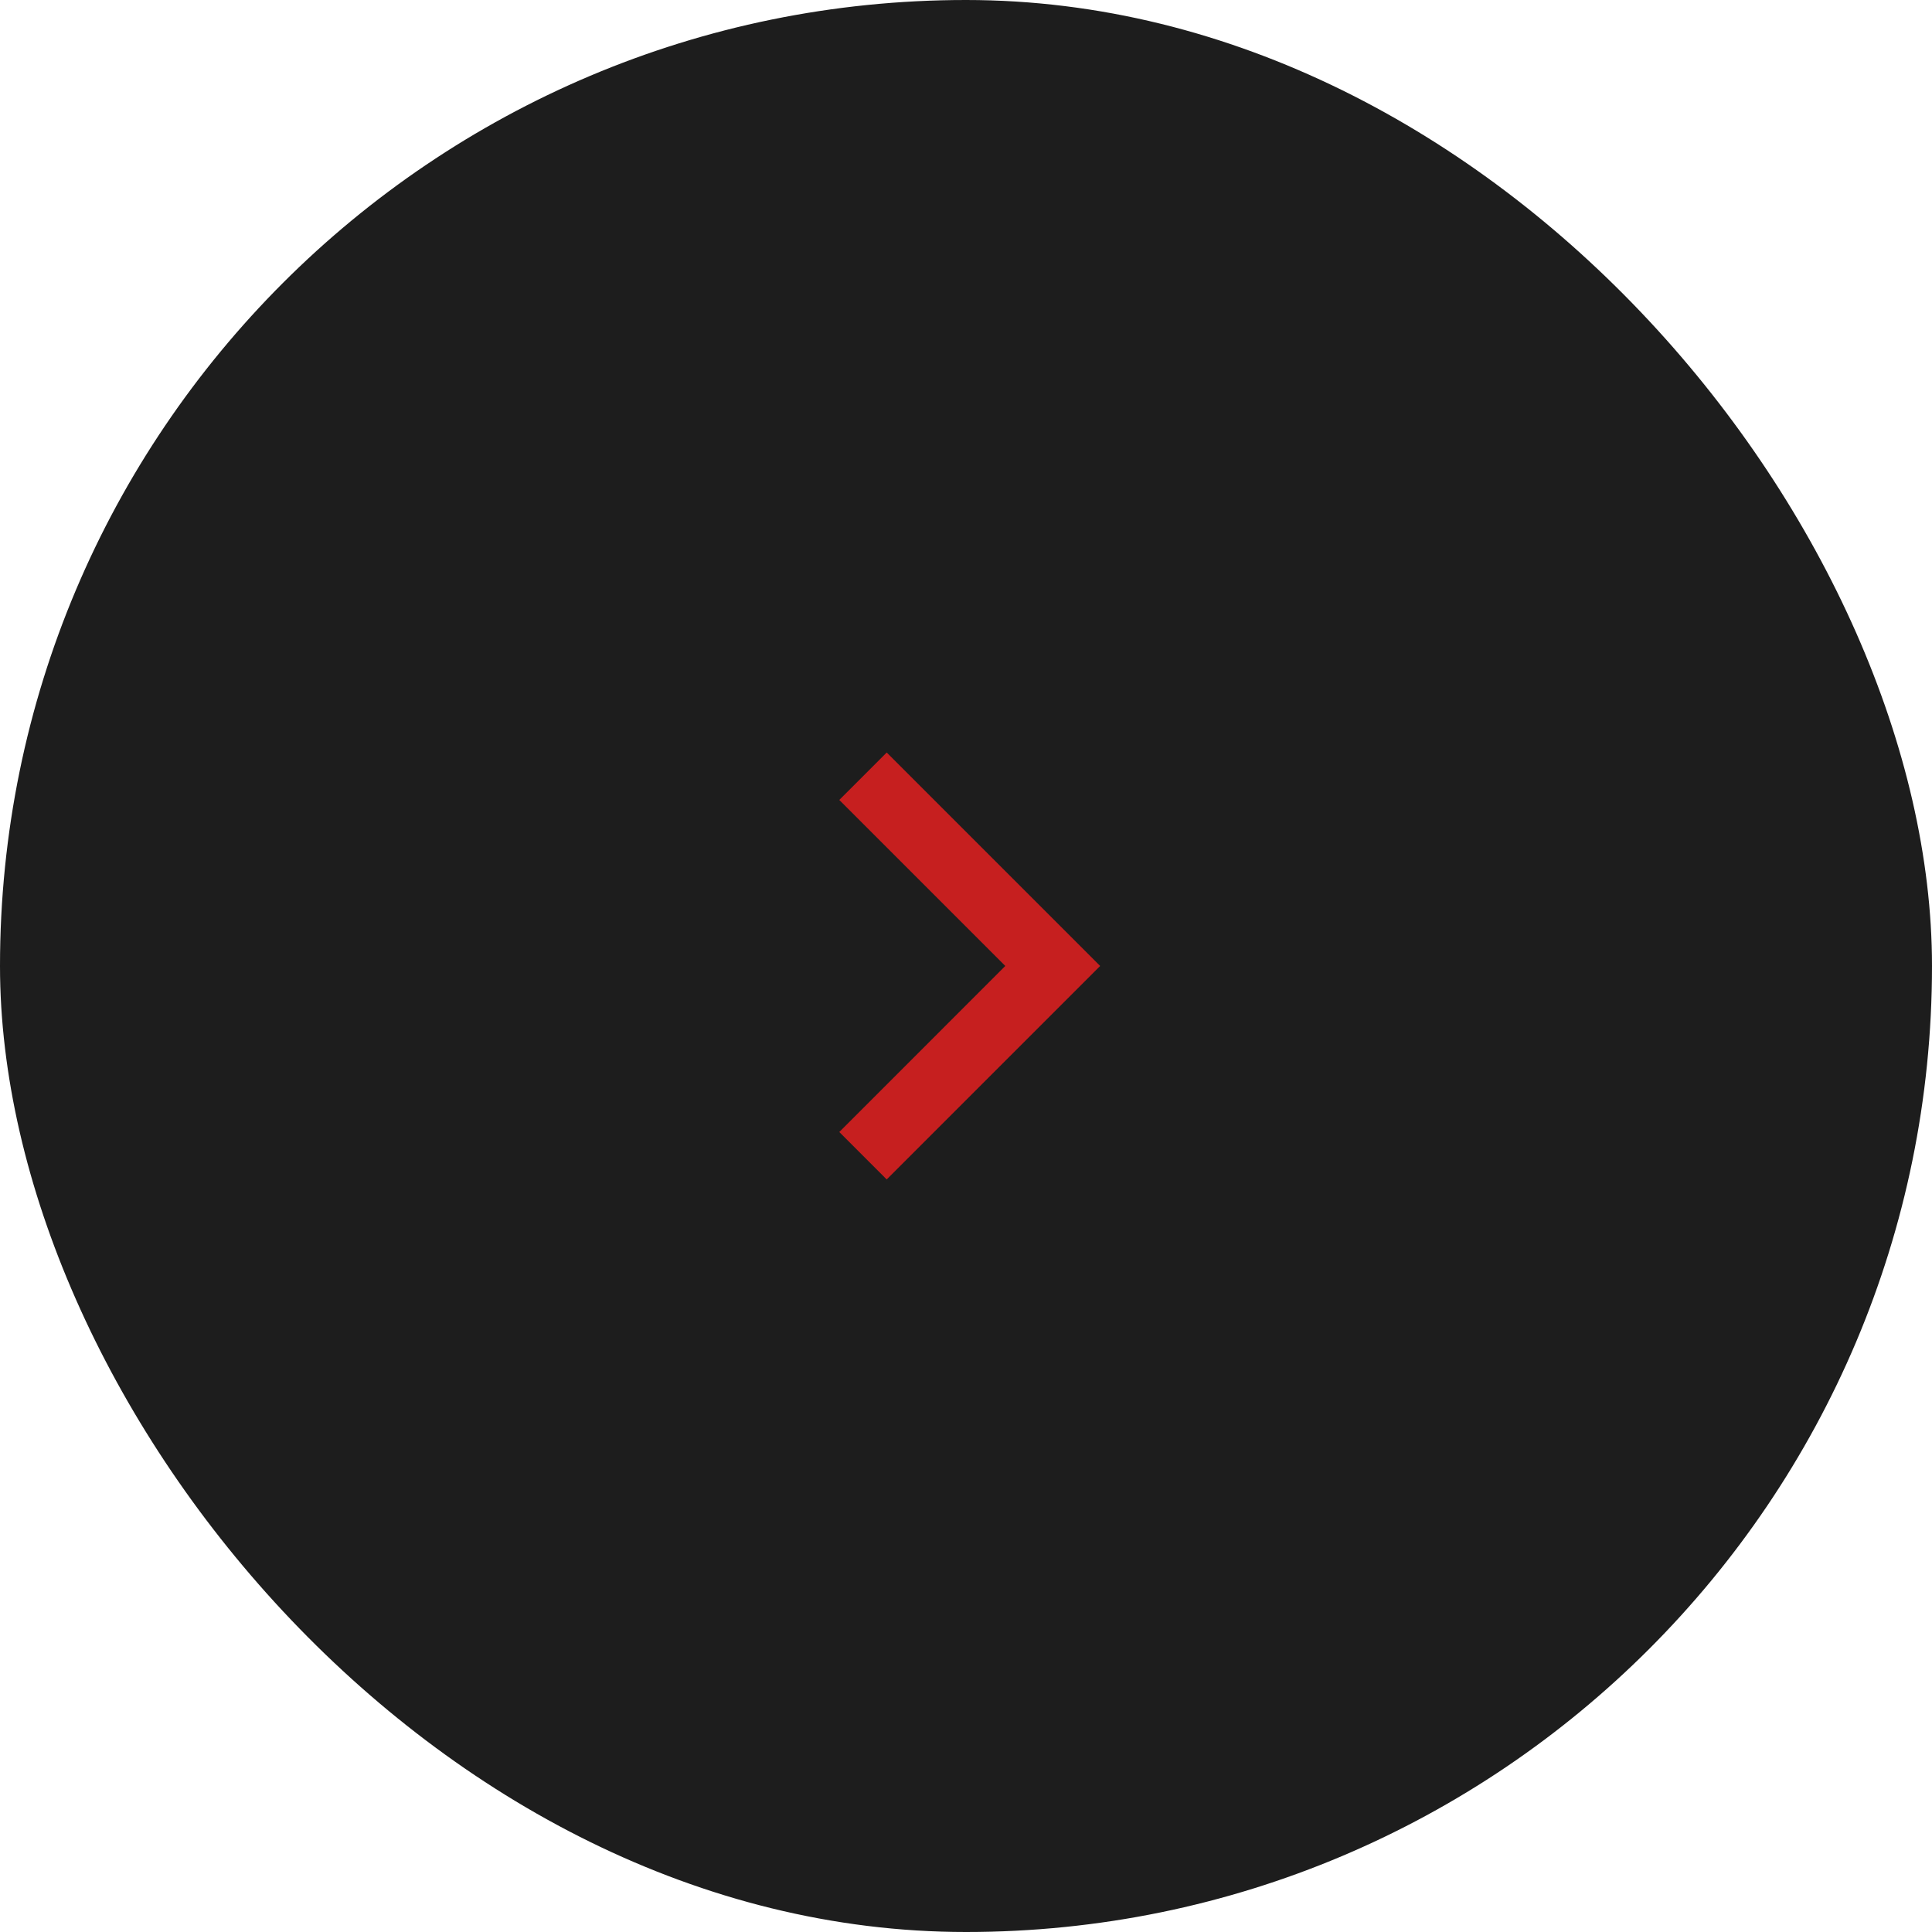 <svg width="48" height="48" viewBox="0 0 48 48" fill="none" xmlns="http://www.w3.org/2000/svg">
<g filter="url(#filter0_b_766_3555)">
<rect width="48" height="48" rx="24" fill="#1D1D1D"/>
</g>
<path d="M24.976 23.999L20.852 19.875L22.03 18.696L27.333 23.999L22.03 29.303L20.852 28.124L24.976 23.999Z" fill="#C61F1F"/>
<defs>
<filter id="filter0_b_766_3555" x="-30" y="-30" width="108" height="108" filterUnits="userSpaceOnUse" color-interpolation-filters="sRGB">
<feFlood flood-opacity="0" result="BackgroundImageFix"/>
<feGaussianBlur in="BackgroundImageFix" stdDeviation="15"/>
<feComposite in2="SourceAlpha" operator="in" result="effect1_backgroundBlur_766_3555"/>
<feBlend mode="normal" in="SourceGraphic" in2="effect1_backgroundBlur_766_3555" result="shape"/>
</filter>
</defs>
</svg>
